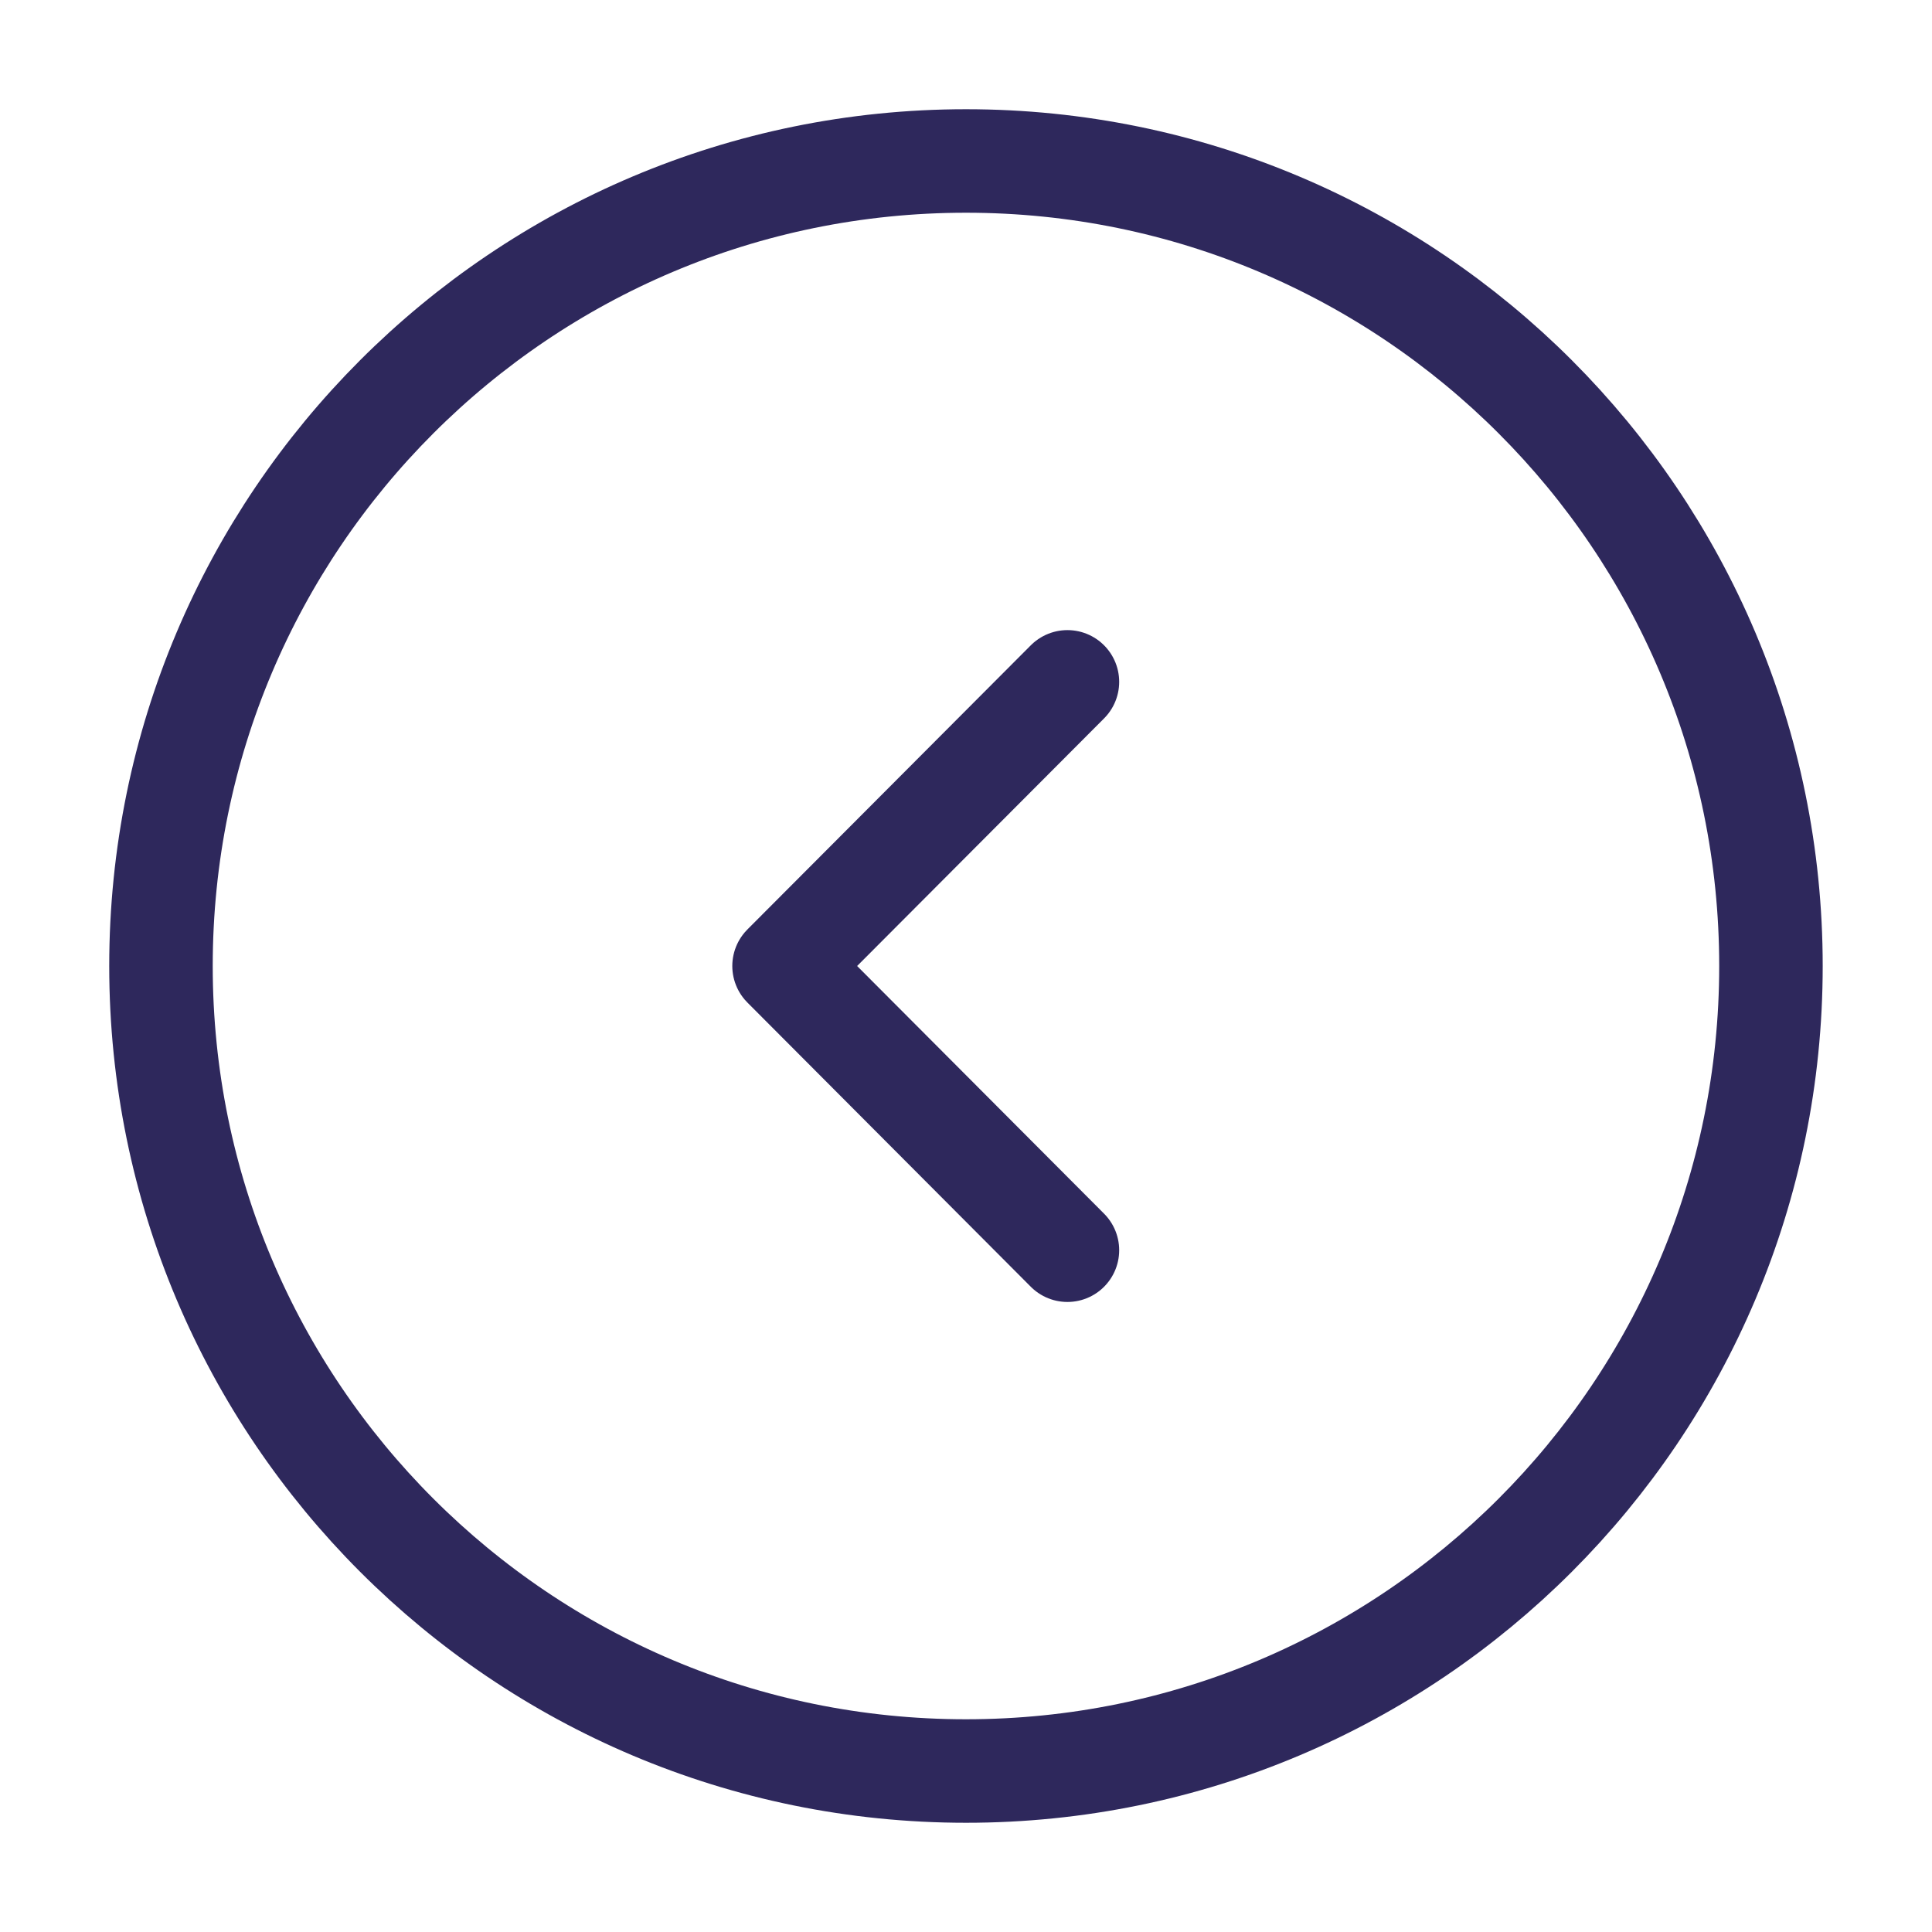 <svg width="28" height="28" viewBox="0 0 28 28" fill="none" xmlns="http://www.w3.org/2000/svg">
<path d="M14 25.667C20.443 25.667 25.666 20.444 25.666 14C25.666 7.557 20.443 2.333 14 2.333C7.556 2.333 2.333 7.557 2.333 14C2.333 20.444 7.556 25.667 14 25.667Z" stroke="#2E285C" stroke-width="1.5" stroke-miterlimit="10" stroke-linecap="round" stroke-linejoin="round"/>
<path d="M15.47 18.119L11.363 14L15.47 9.882" stroke="#2E285C" stroke-width="1.5" stroke-linecap="round" stroke-linejoin="round"/>
</svg>
